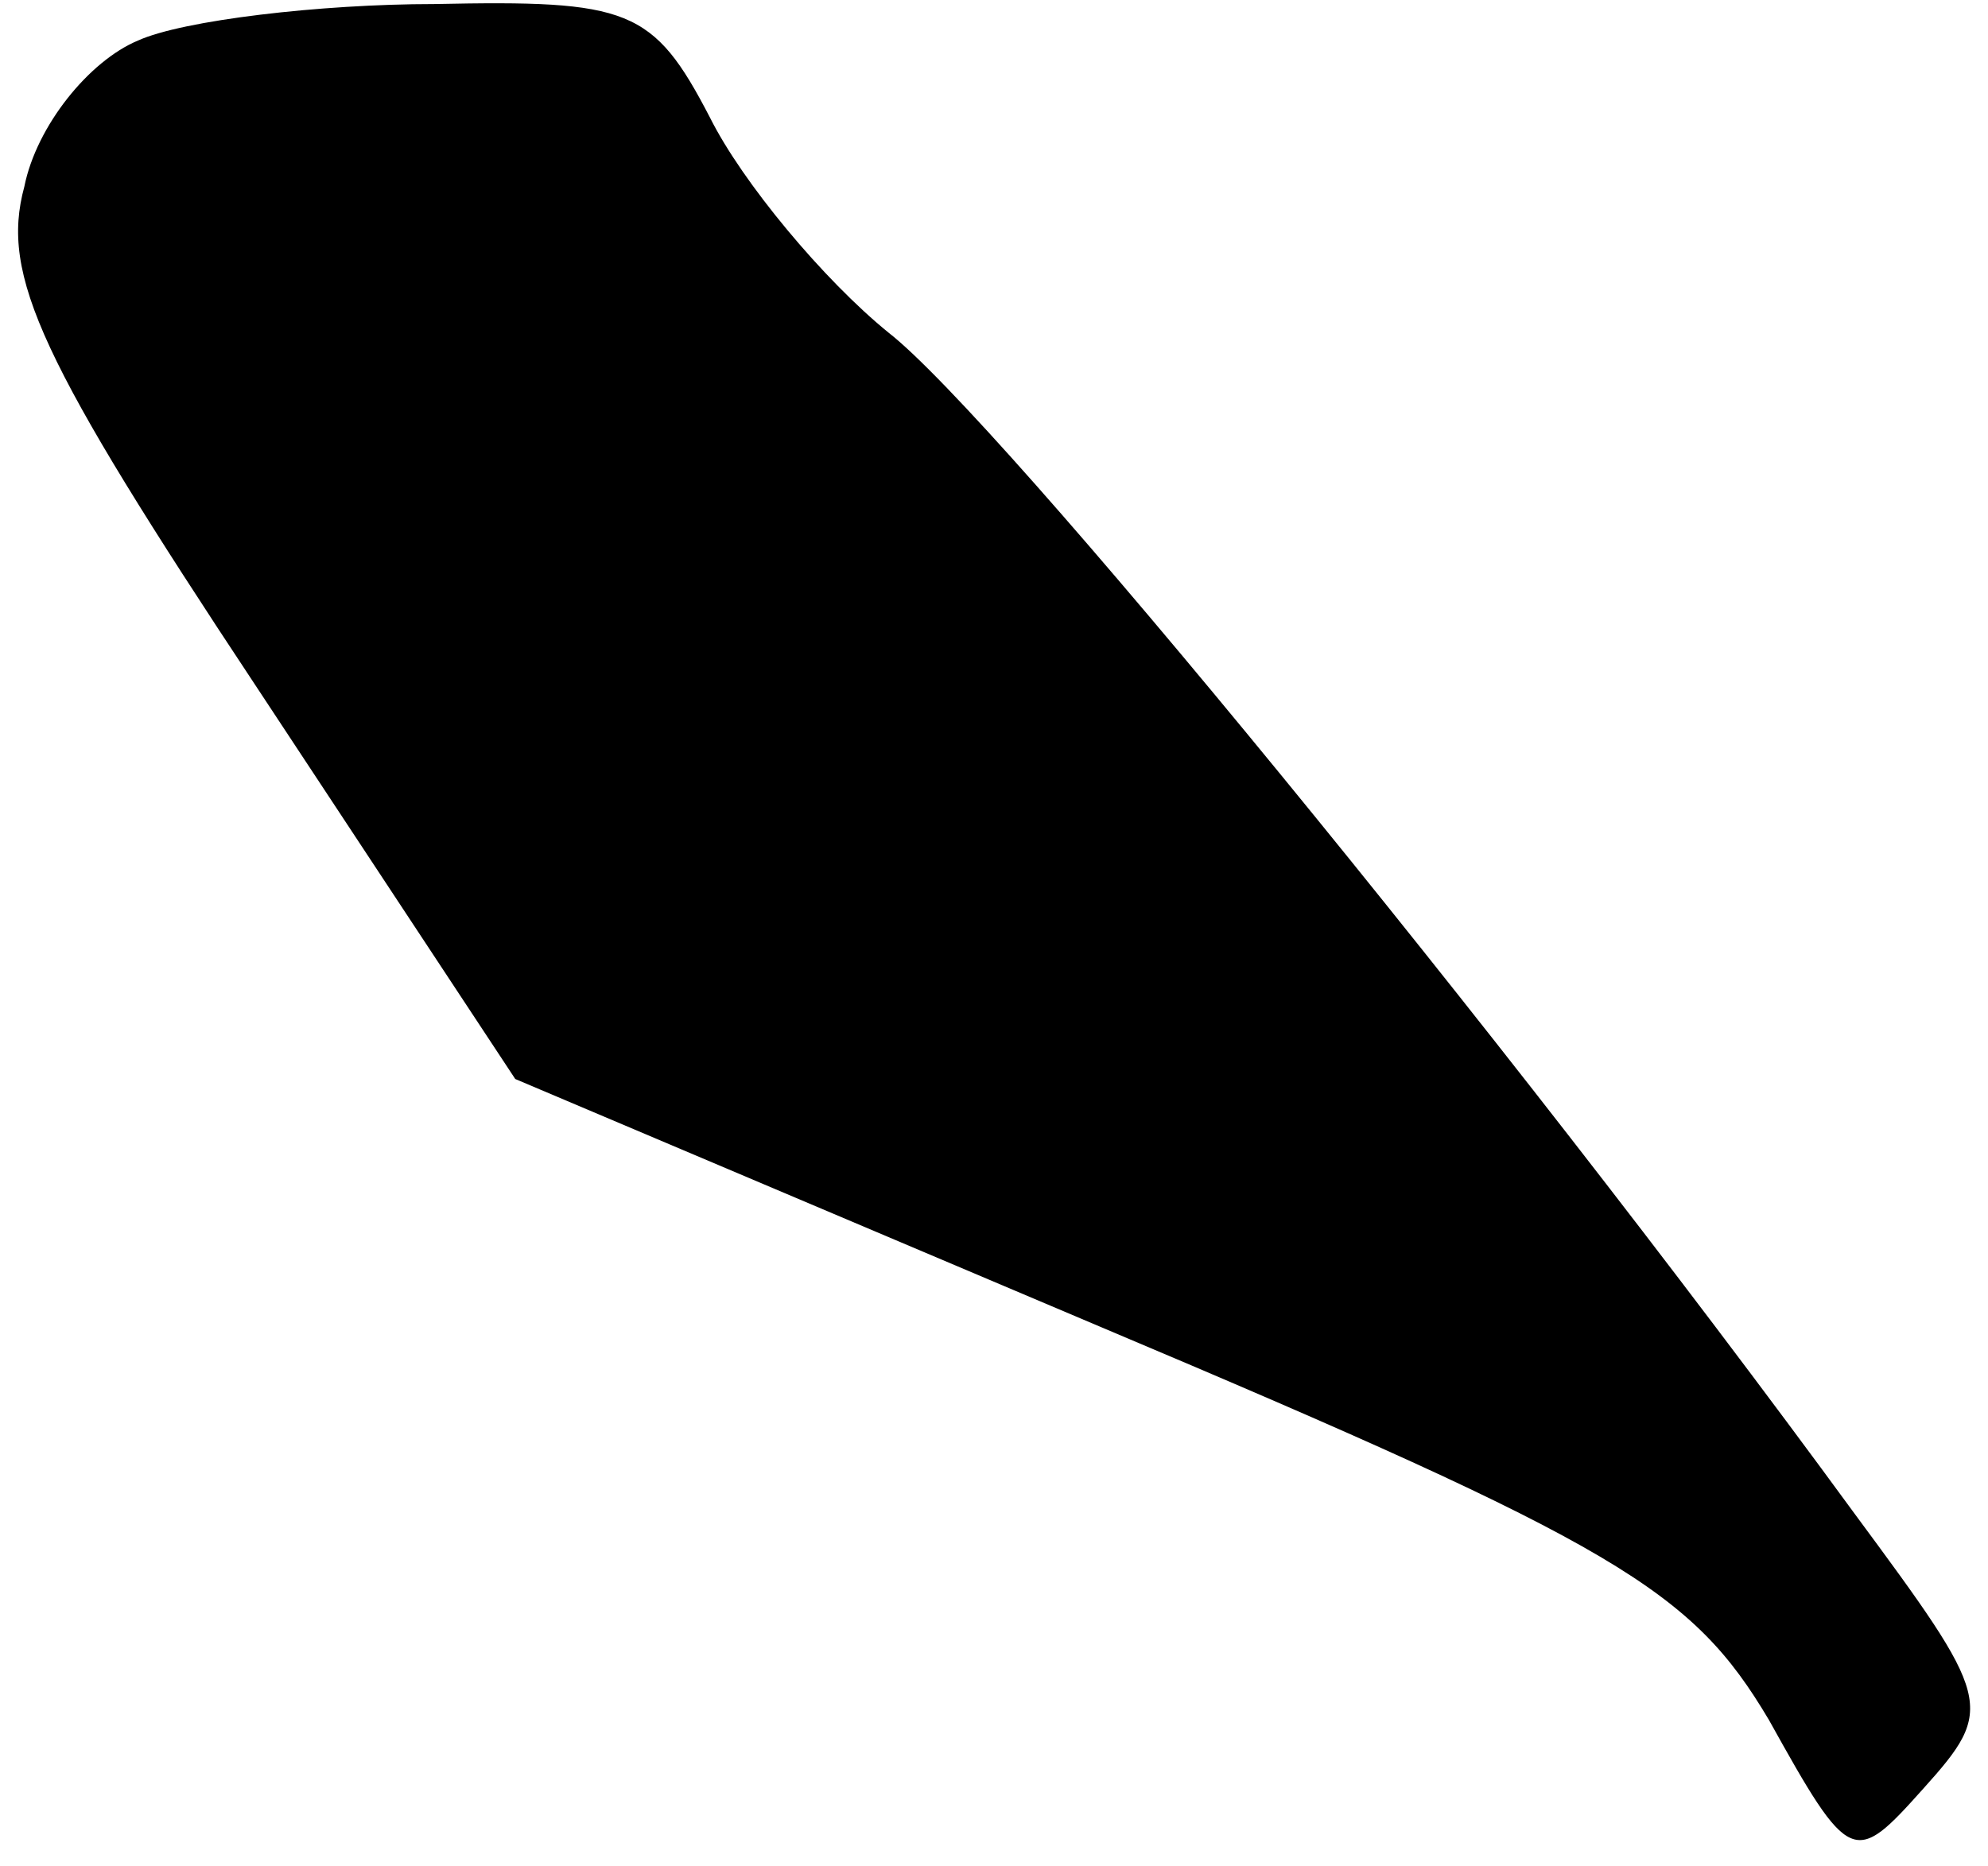<?xml version="1.0" standalone="no"?>
<!DOCTYPE svg PUBLIC "-//W3C//DTD SVG 20010904//EN"
 "http://www.w3.org/TR/2001/REC-SVG-20010904/DTD/svg10.dtd">
<svg version="1.0" xmlns="http://www.w3.org/2000/svg"
 width="49pt" height="46pt" viewBox="0 0 49 46"
 preserveAspectRatio="xMidYMid meet">
<g transform="translate(0,46) scale(0.1,-0.1)"
fill="#000000" stroke="none">
<path fill="#000000" stroke="none" d="M34 450 c-12 -5 -25 -21 -28 -36 -6
-22 4 -43 57 -123 l64 -97 144 -61 c128 -54 146 -65 165 -97 20 -36 21 -36 38
-17 18 20 17 22 -17 68 -87 119 -211 270 -238 291 -16 13 -36 37 -44 53 -14
27 -20 29 -68 28 -28 0 -62 -4 -73 -9z"/>
</g>
</svg>
